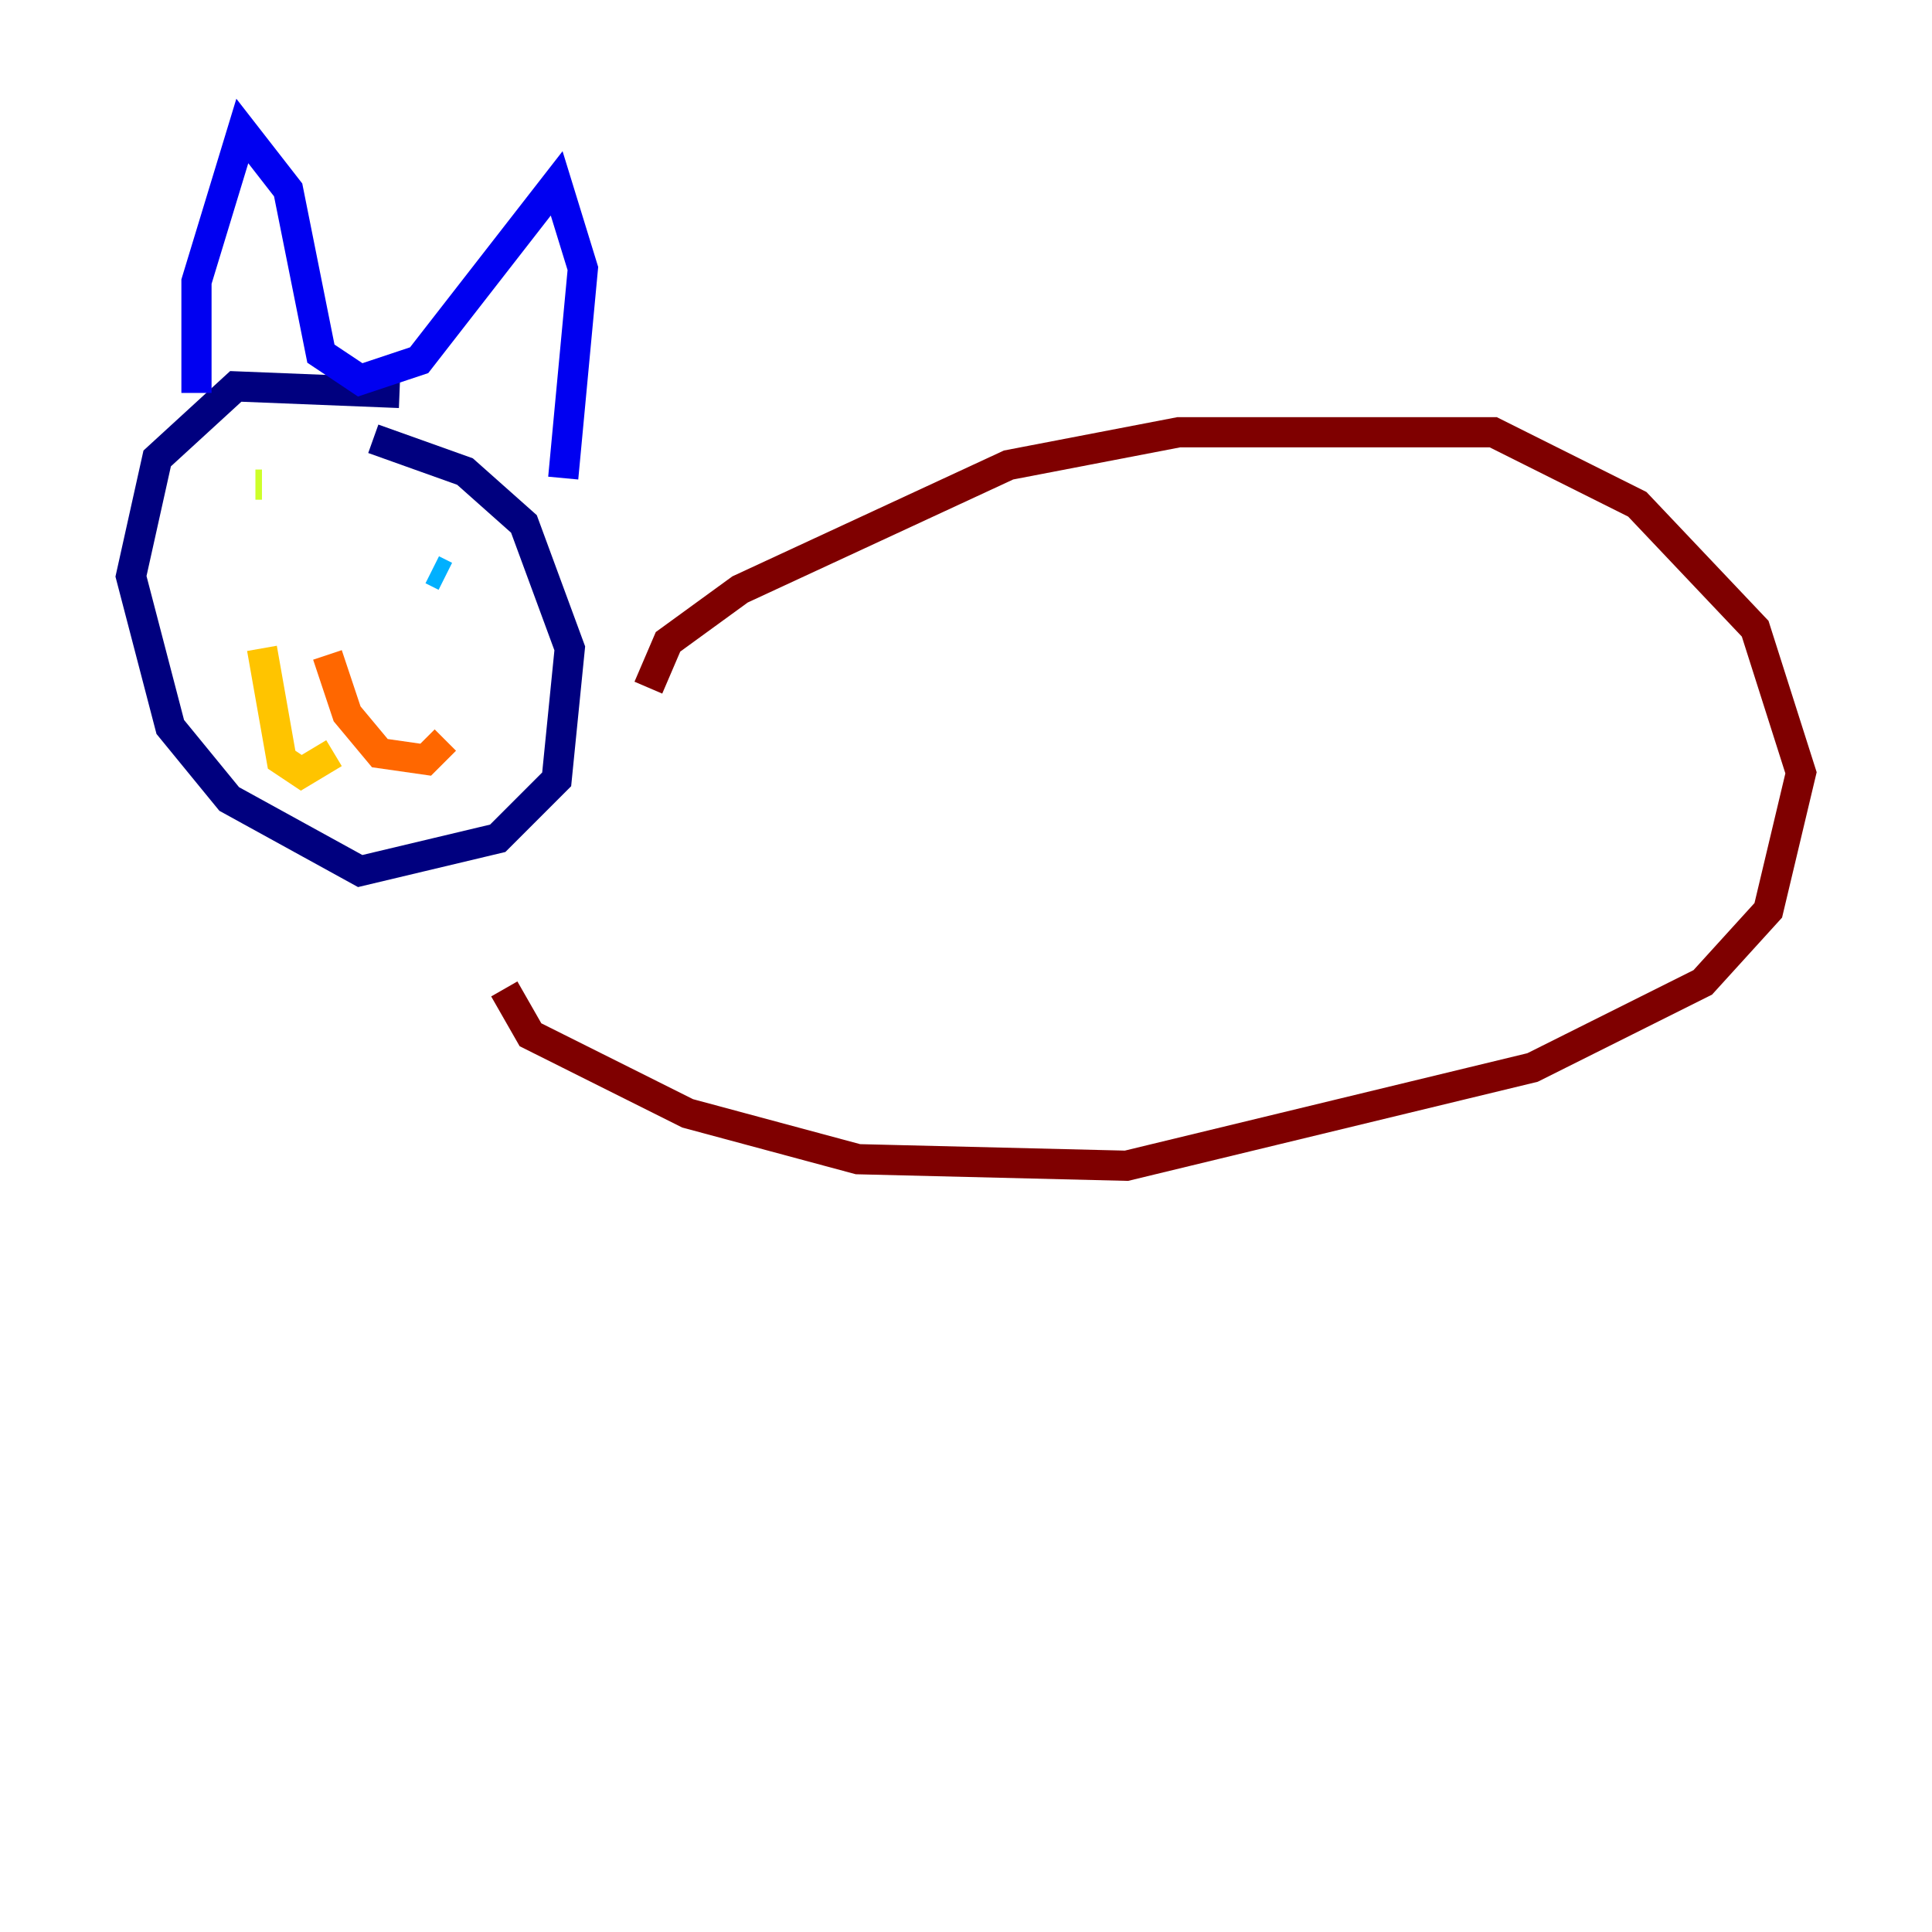<?xml version="1.0" encoding="utf-8" ?>
<svg baseProfile="tiny" height="128" version="1.2" viewBox="0,0,128,128" width="128" xmlns="http://www.w3.org/2000/svg" xmlns:ev="http://www.w3.org/2001/xml-events" xmlns:xlink="http://www.w3.org/1999/xlink"><defs /><polyline fill="none" points="26.468,26.034 15.62,25.6 10.414,30.373 8.678,38.183 11.281,48.163 15.186,52.936 23.864,57.709 32.976,55.539 36.881,51.634 37.749,42.956 34.712,34.712 30.807,31.241 24.732,29.071" stroke="#00007f" stroke-width="2" /><polyline fill="none" points="13.017,26.034 13.017,18.658 16.054,8.678 19.091,12.583 21.261,23.43 23.864,25.166 27.77,23.864 36.881,12.149 38.617,17.79 37.315,31.675" stroke="#0000f1" stroke-width="2" /><polyline fill="none" points="20.827,35.58 20.827,35.58" stroke="#004cff" stroke-width="2" /><polyline fill="none" points="28.637,37.749 29.505,38.183" stroke="#00b0ff" stroke-width="2" /><polyline fill="none" points="17.356,35.58 17.356,35.58" stroke="#29ffcd" stroke-width="2" /><polyline fill="none" points="18.658,33.41 18.658,33.41" stroke="#7cff79" stroke-width="2" /><polyline fill="none" points="17.356,32.108 16.922,32.108" stroke="#cdff29" stroke-width="2" /><polyline fill="none" points="17.356,42.956 18.658,50.332 19.959,51.2 22.129,49.898" stroke="#ffc400" stroke-width="2" /><polyline fill="none" points="21.695,43.39 22.997,47.295 25.166,49.898 28.203,50.332 29.505,49.031" stroke="#ff6700" stroke-width="2" /><polyline fill="none" points="21.261,39.485 21.261,39.485" stroke="#f10700" stroke-width="2" /><polyline fill="none" points="42.956,45.559 44.258,42.522 49.031,39.051 66.82,30.807 78.102,28.637 98.929,28.637 108.475,33.41 116.285,41.654 119.322,51.2 117.153,60.312 112.814,65.085 101.532,70.725 74.63,77.234 56.841,76.8 45.559,73.763 35.146,68.556 33.41,65.519" stroke="#7f0000" stroke-width="2" /></svg>